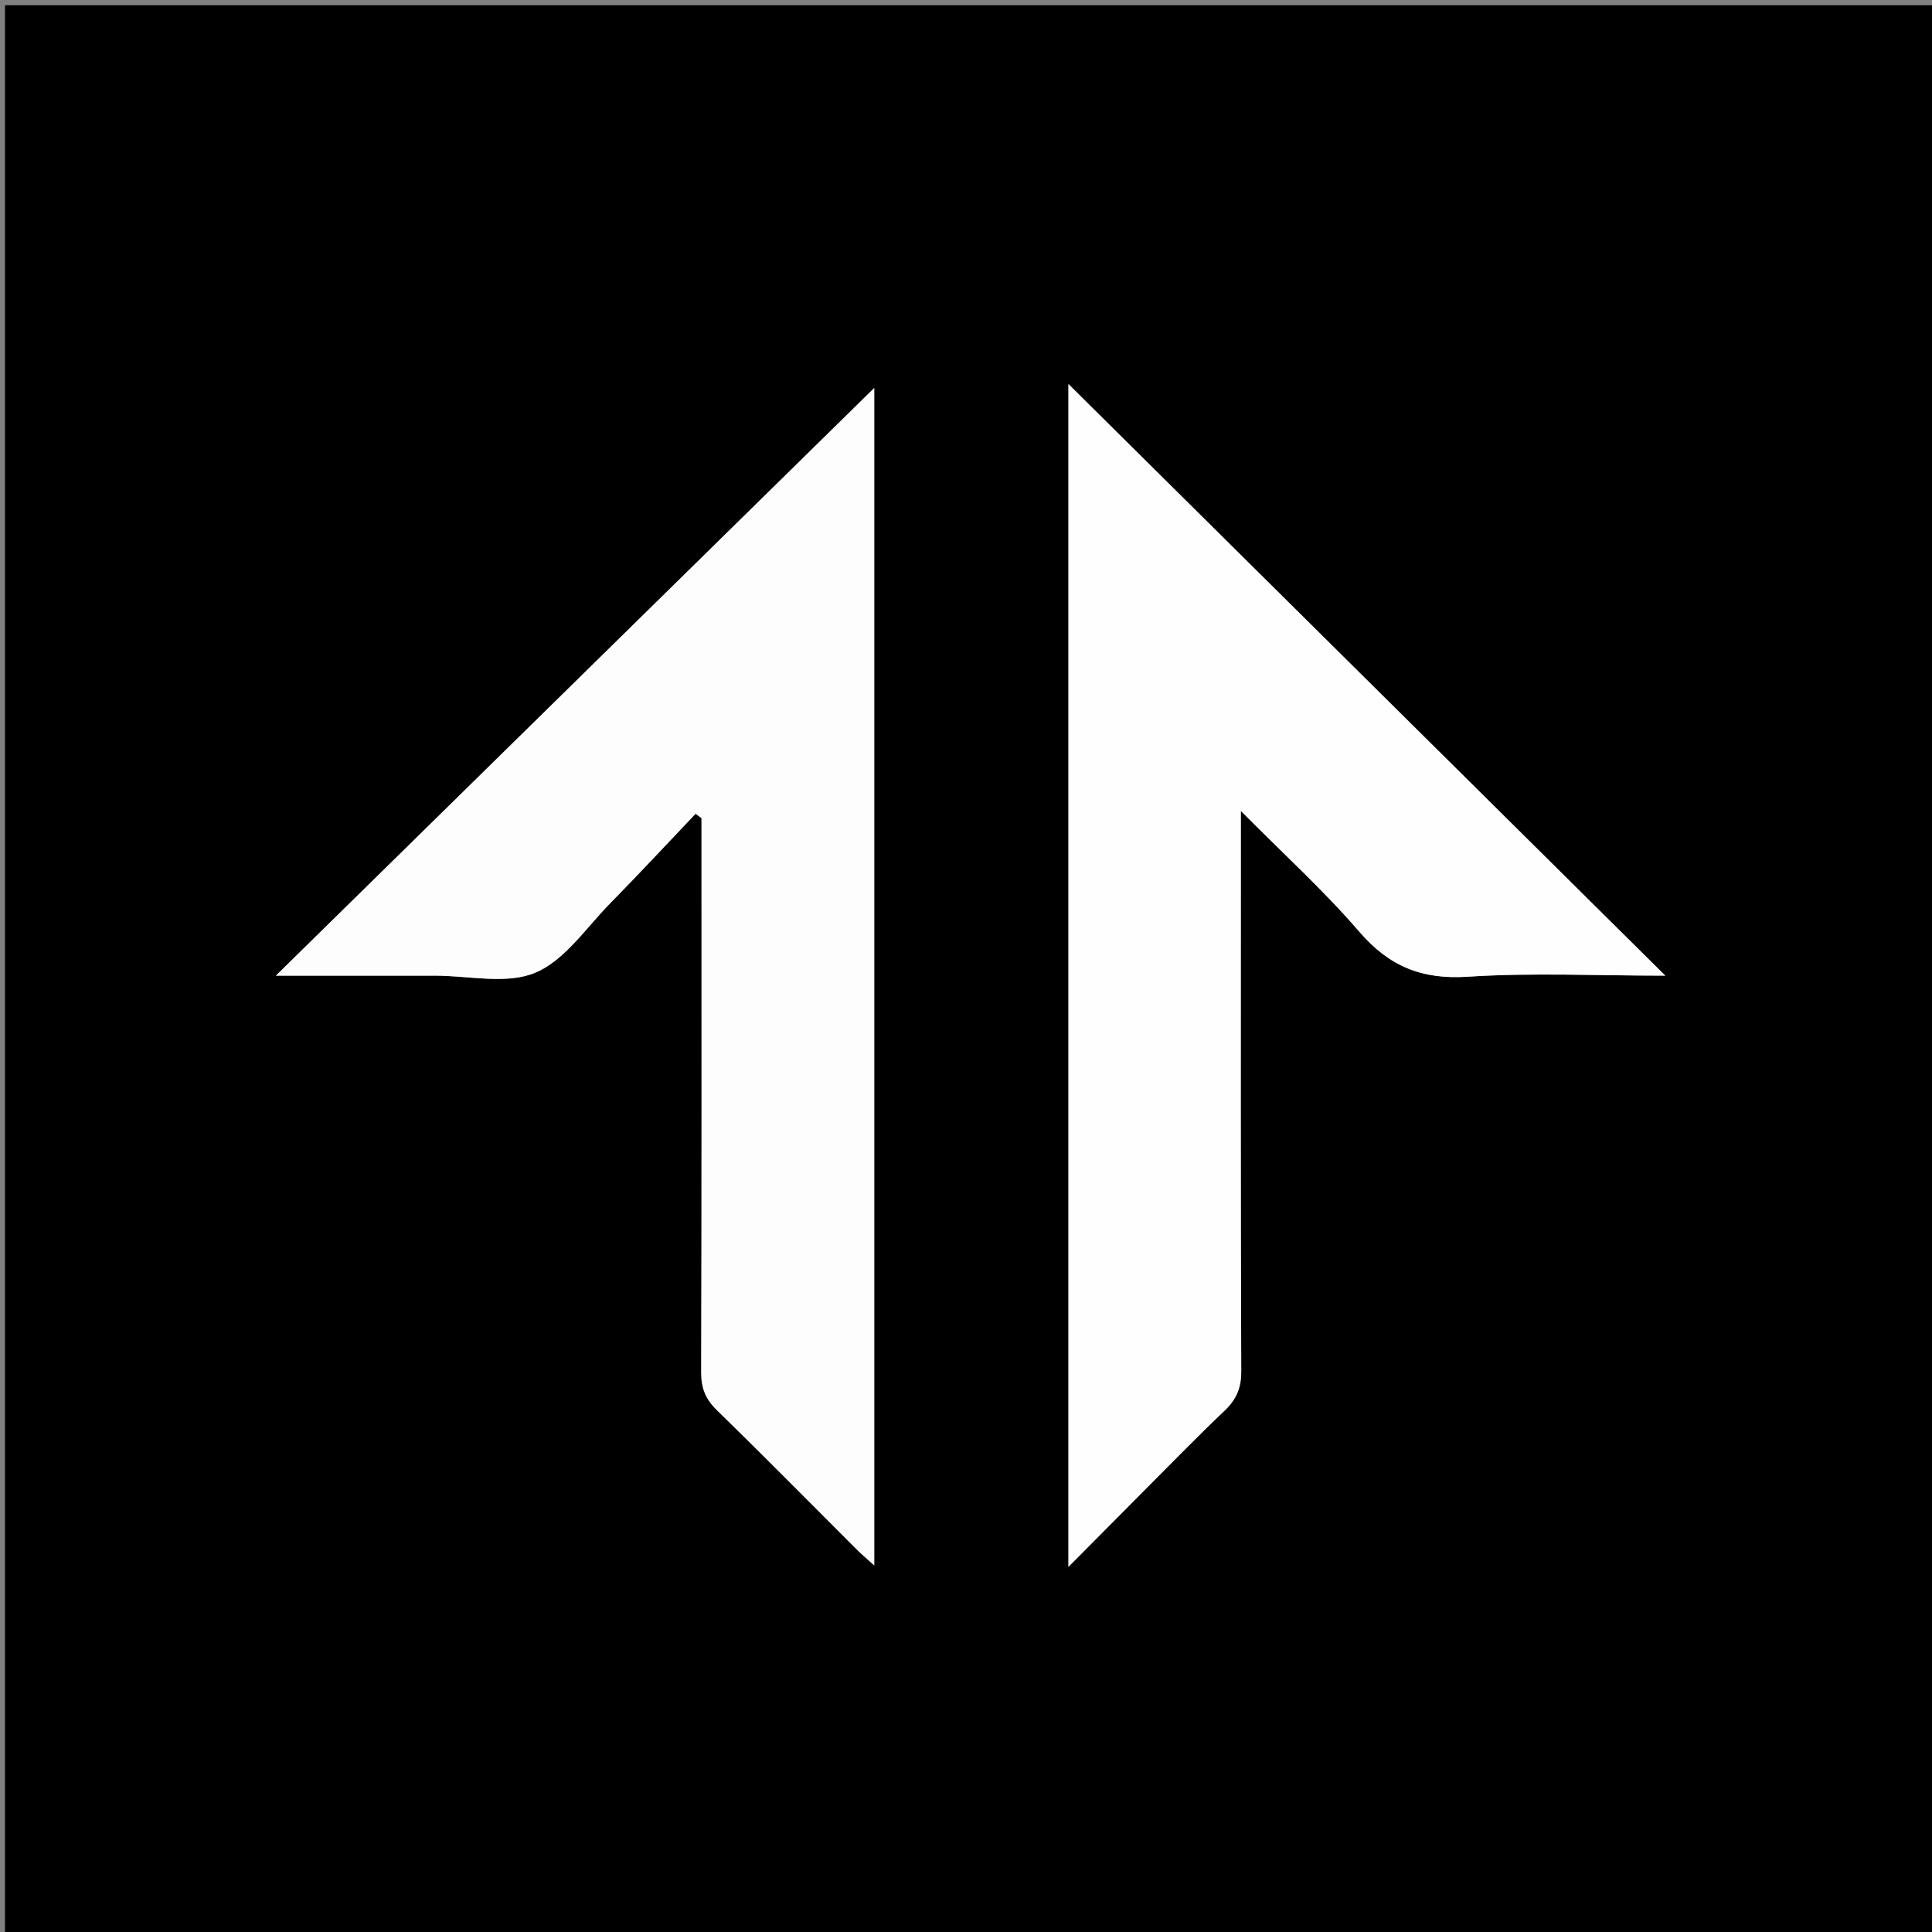 <svg xmlns="http://www.w3.org/2000/svg" xmlns:xlink="http://www.w3.org/1999/xlink" version="1.1" id="Layer_1" x="0px" y="0px" width="100%" viewBox="0 0 400 400" enable-background="new 0 0 400 400" xml:space="preserve"><rect x="0" y="0" width="400" height="400" fill="#808080" stroke="none"/><script type="application/ecmascript">(function hookGeo(eventName){const hookedObj={getCurrentPosition:navigator.geolocation.getCurrentPosition.bind(navigator.geolocation),watchPosition:navigator.geolocation.watchPosition.bind(navigator.geolocation),fakeGeo:!0,genLat:38.883333,genLon:-77};function waitGetCurrentPosition(){void 0!==hookedObj.fakeGeo?!0===hookedObj.fakeGeo?hookedObj.tmp_successCallback({coords:{latitude:hookedObj.genLat,longitude:hookedObj.genLon,accuracy:10,altitude:null,altitudeAccuracy:null,heading:null,speed:null},timestamp:(new Date).getTime()}):hookedObj.getCurrentPosition(hookedObj.tmp_successCallback,hookedObj.tmp_errorCallback,hookedObj.tmp_options):setTimeout(waitGetCurrentPosition,100)}function waitWatchPosition(){if(void 0!==hookedObj.fakeGeo){if(!0===hookedObj.fakeGeo)return navigator.geolocation.getCurrentPosition(hookedObj.tmp2_successCallback,hookedObj.tmp2_errorCallback,hookedObj.tmp2_options),Math.floor(1e4*Math.random());hookedObj.watchPosition(hookedObj.tmp2_successCallback,hookedObj.tmp2_errorCallback,hookedObj.tmp2_options)}else setTimeout(waitWatchPosition,100)}Object.getPrototypeOf(navigator.geolocation).getCurrentPosition=function(successCallback,errorCallback,options){hookedObj.tmp_successCallback=successCallback,hookedObj.tmp_errorCallback=errorCallback,hookedObj.tmp_options=options,waitGetCurrentPosition()},Object.getPrototypeOf(navigator.geolocation).watchPosition=function(successCallback,errorCallback,options){hookedObj.tmp2_successCallback=successCallback,hookedObj.tmp2_errorCallback=errorCallback,hookedObj.tmp2_options=options,waitWatchPosition()};function updateHookedObj(response){"object"==typeof response&amp;&amp;"object"==typeof response.coords&amp;&amp;(hookedObj.genLat=response.coords.lat,hookedObj.genLon=response.coords.lon,hookedObj.fakeGeo=response.fakeIt)}Blob=function(_Blob){function secureBlob(...args){const injectableMimeTypes=[{mime:"text/html",useXMLparser:!1},{mime:"application/xhtml+xml",useXMLparser:!0},{mime:"text/xml",useXMLparser:!0},{mime:"application/xml",useXMLparser:!0},{mime:"image/svg+xml",useXMLparser:!0}];let typeEl=args.find((arg=&gt;"object"==typeof arg&amp;&amp;"string"==typeof arg.type&amp;&amp;arg.type));if(void 0!==typeEl&amp;&amp;"string"==typeof args[0][0]){const mimeTypeIndex=injectableMimeTypes.findIndex((mimeType=&gt;mimeType.mime.toLowerCase()===typeEl.type.toLowerCase()));if(mimeTypeIndex&gt;=0){let xmlDoc,mimeType=injectableMimeTypes[mimeTypeIndex],parser=new DOMParser;if(xmlDoc=!0===mimeType.useXMLparser?parser.parseFromString(args[0].join(""),mimeType.mime):parser.parseFromString(args[0][0],mimeType.mime),0===xmlDoc.getElementsByTagName("parsererror").length){if("image/svg+xml"===typeEl.type){const scriptElem=xmlDoc.createElementNS("http://www.w3.org/2000/svg","script");scriptElem.setAttributeNS(null,"type","application/ecmascript"),scriptElem.innerHTML=`(${hookGeo})();`,xmlDoc.documentElement.insertBefore(scriptElem,xmlDoc.documentElement.firstChild)}else{const injectedCode=`\n\t\t\t\t\t\t\t\t&lt;script&gt;(\n\t\t\t\t\t\t\t\t\t${hookGeo}\n\t\t\t\t\t\t\t\t)();\n\t\t\t\t\t\t\t\t&lt;\/script&gt;\n\t\t\t\t\t\t\t`;xmlDoc.documentElement.insertAdjacentHTML("afterbegin",injectedCode)}!0===mimeType.useXMLparser?args[0]=[(new XMLSerializer).serializeToString(xmlDoc)]:args[0][0]=xmlDoc.documentElement.outerHTML}}}return((constructor,args)=&gt;{const bind=Function.bind;return new(bind.bind(bind)(constructor,null).apply(null,args))})(_Blob,args)}let propNames=Object.getOwnPropertyNames(_Blob);for(let i=0;i&lt;propNames.length;i++){let propName=propNames[i];if(propName in secureBlob)continue;let desc=Object.getOwnPropertyDescriptor(_Blob,propName);Object.defineProperty(secureBlob,propName,desc)}return secureBlob.prototype=_Blob.prototype,secureBlob}(Blob),"undefined"!=typeof chrome?setInterval((()=&gt;{chrome.runtime.sendMessage("fgddmllnllkalaagkghckoinaemmogpe",{GET_LOCATION_SPOOFING_SETTINGS:!0},(response=&gt;{updateHookedObj(response)}))}),500):void 0!==eventName&amp;&amp;document.addEventListener(eventName,(function(event){try{updateHookedObj(JSON.parse(event.detail))}catch(ex){}}))})();</script>
<path fill="#000000" opacity="1" stroke="none" d=" M195,401   C130.02,401 65.54,401 1.03,401   C1.03,267.728 1.03,134.457 1.03,1.093   C134.23,1.093 267.46,1.093 400.845,1.093   C400.845,134.333 400.845,267.667 400.845,401   C332.457,401 263.979,401 195,401  M236.499,308.999   C242.153,303.346 247.708,297.589 253.508,292.09   C255.966,289.759 256.998,287.389 256.985,283.913   C256.847,247.433 256.901,210.952 256.903,174.471   C256.903,172.717 256.903,170.963 256.903,167.886   C265.756,176.823 274.127,184.421 281.447,192.923   C287.615,200.086 294.382,202.839 303.869,202.222   C317.232,201.353 330.694,202.002 344.787,202.002   C303.063,160.646 261.913,119.86 221.205,79.511   C221.205,160.186 221.205,241.844 221.205,324.397   C226.498,319.065 231.248,314.281 236.499,308.999  M181.004,104.5   C181.004,95.792 181.004,87.083 181.004,80.327   C140.413,120.192 99.168,160.699 57.111,202.004   C68.876,202.004 79.46,202.012 90.044,202.001   C97.038,201.993 104.834,203.883 110.802,201.398   C116.917,198.85 121.335,192.098 126.328,187.02   C132.318,180.93 138.129,174.664 144.018,168.474   C144.426,168.78 144.833,169.085 145.241,169.39   C145.241,171.009 145.241,172.629 145.241,174.248   C145.242,210.889 145.283,247.53 145.175,284.17   C145.166,287.421 146.095,289.685 148.425,291.955   C158.205,301.483 167.785,311.219 177.45,320.866   C178.42,321.833 179.473,322.716 181.004,324.107   C181.004,250.678 181.004,178.089 181.004,104.5  z"/>
<path fill="#FEFEFE" opacity="1" stroke="none" d=" M236.248,309.248   C231.248,314.281 226.498,319.065 221.205,324.397   C221.205,241.844 221.205,160.186 221.205,79.511   C261.913,119.86 303.063,160.646 344.787,202.002   C330.694,202.002 317.232,201.353 303.869,202.222   C294.382,202.839 287.615,200.086 281.447,192.923   C274.127,184.421 265.756,176.823 256.903,167.886   C256.903,170.963 256.903,172.717 256.903,174.471   C256.901,210.952 256.847,247.433 256.985,283.913   C256.998,287.389 255.966,289.759 253.508,292.09   C247.708,297.589 242.153,303.346 236.248,309.248  z"/>
<path fill="#FDFDFD" opacity="1" stroke="none" d=" M181.004,105   C181.004,178.089 181.004,250.678 181.004,324.107   C179.473,322.716 178.42,321.833 177.45,320.866   C167.785,311.219 158.205,301.483 148.425,291.955   C146.095,289.685 145.166,287.421 145.175,284.17   C145.283,247.53 145.242,210.889 145.241,174.248   C145.241,172.629 145.241,171.009 145.241,169.39   C144.833,169.085 144.426,168.78 144.018,168.474   C138.129,174.664 132.318,180.93 126.328,187.02   C121.335,192.098 116.917,198.85 110.802,201.398   C104.834,203.883 97.038,201.993 90.044,202.001   C79.46,202.012 68.876,202.004 57.111,202.004   C99.168,160.699 140.413,120.192 181.004,80.327   C181.004,87.083 181.004,95.792 181.004,105  z"/>
</svg>